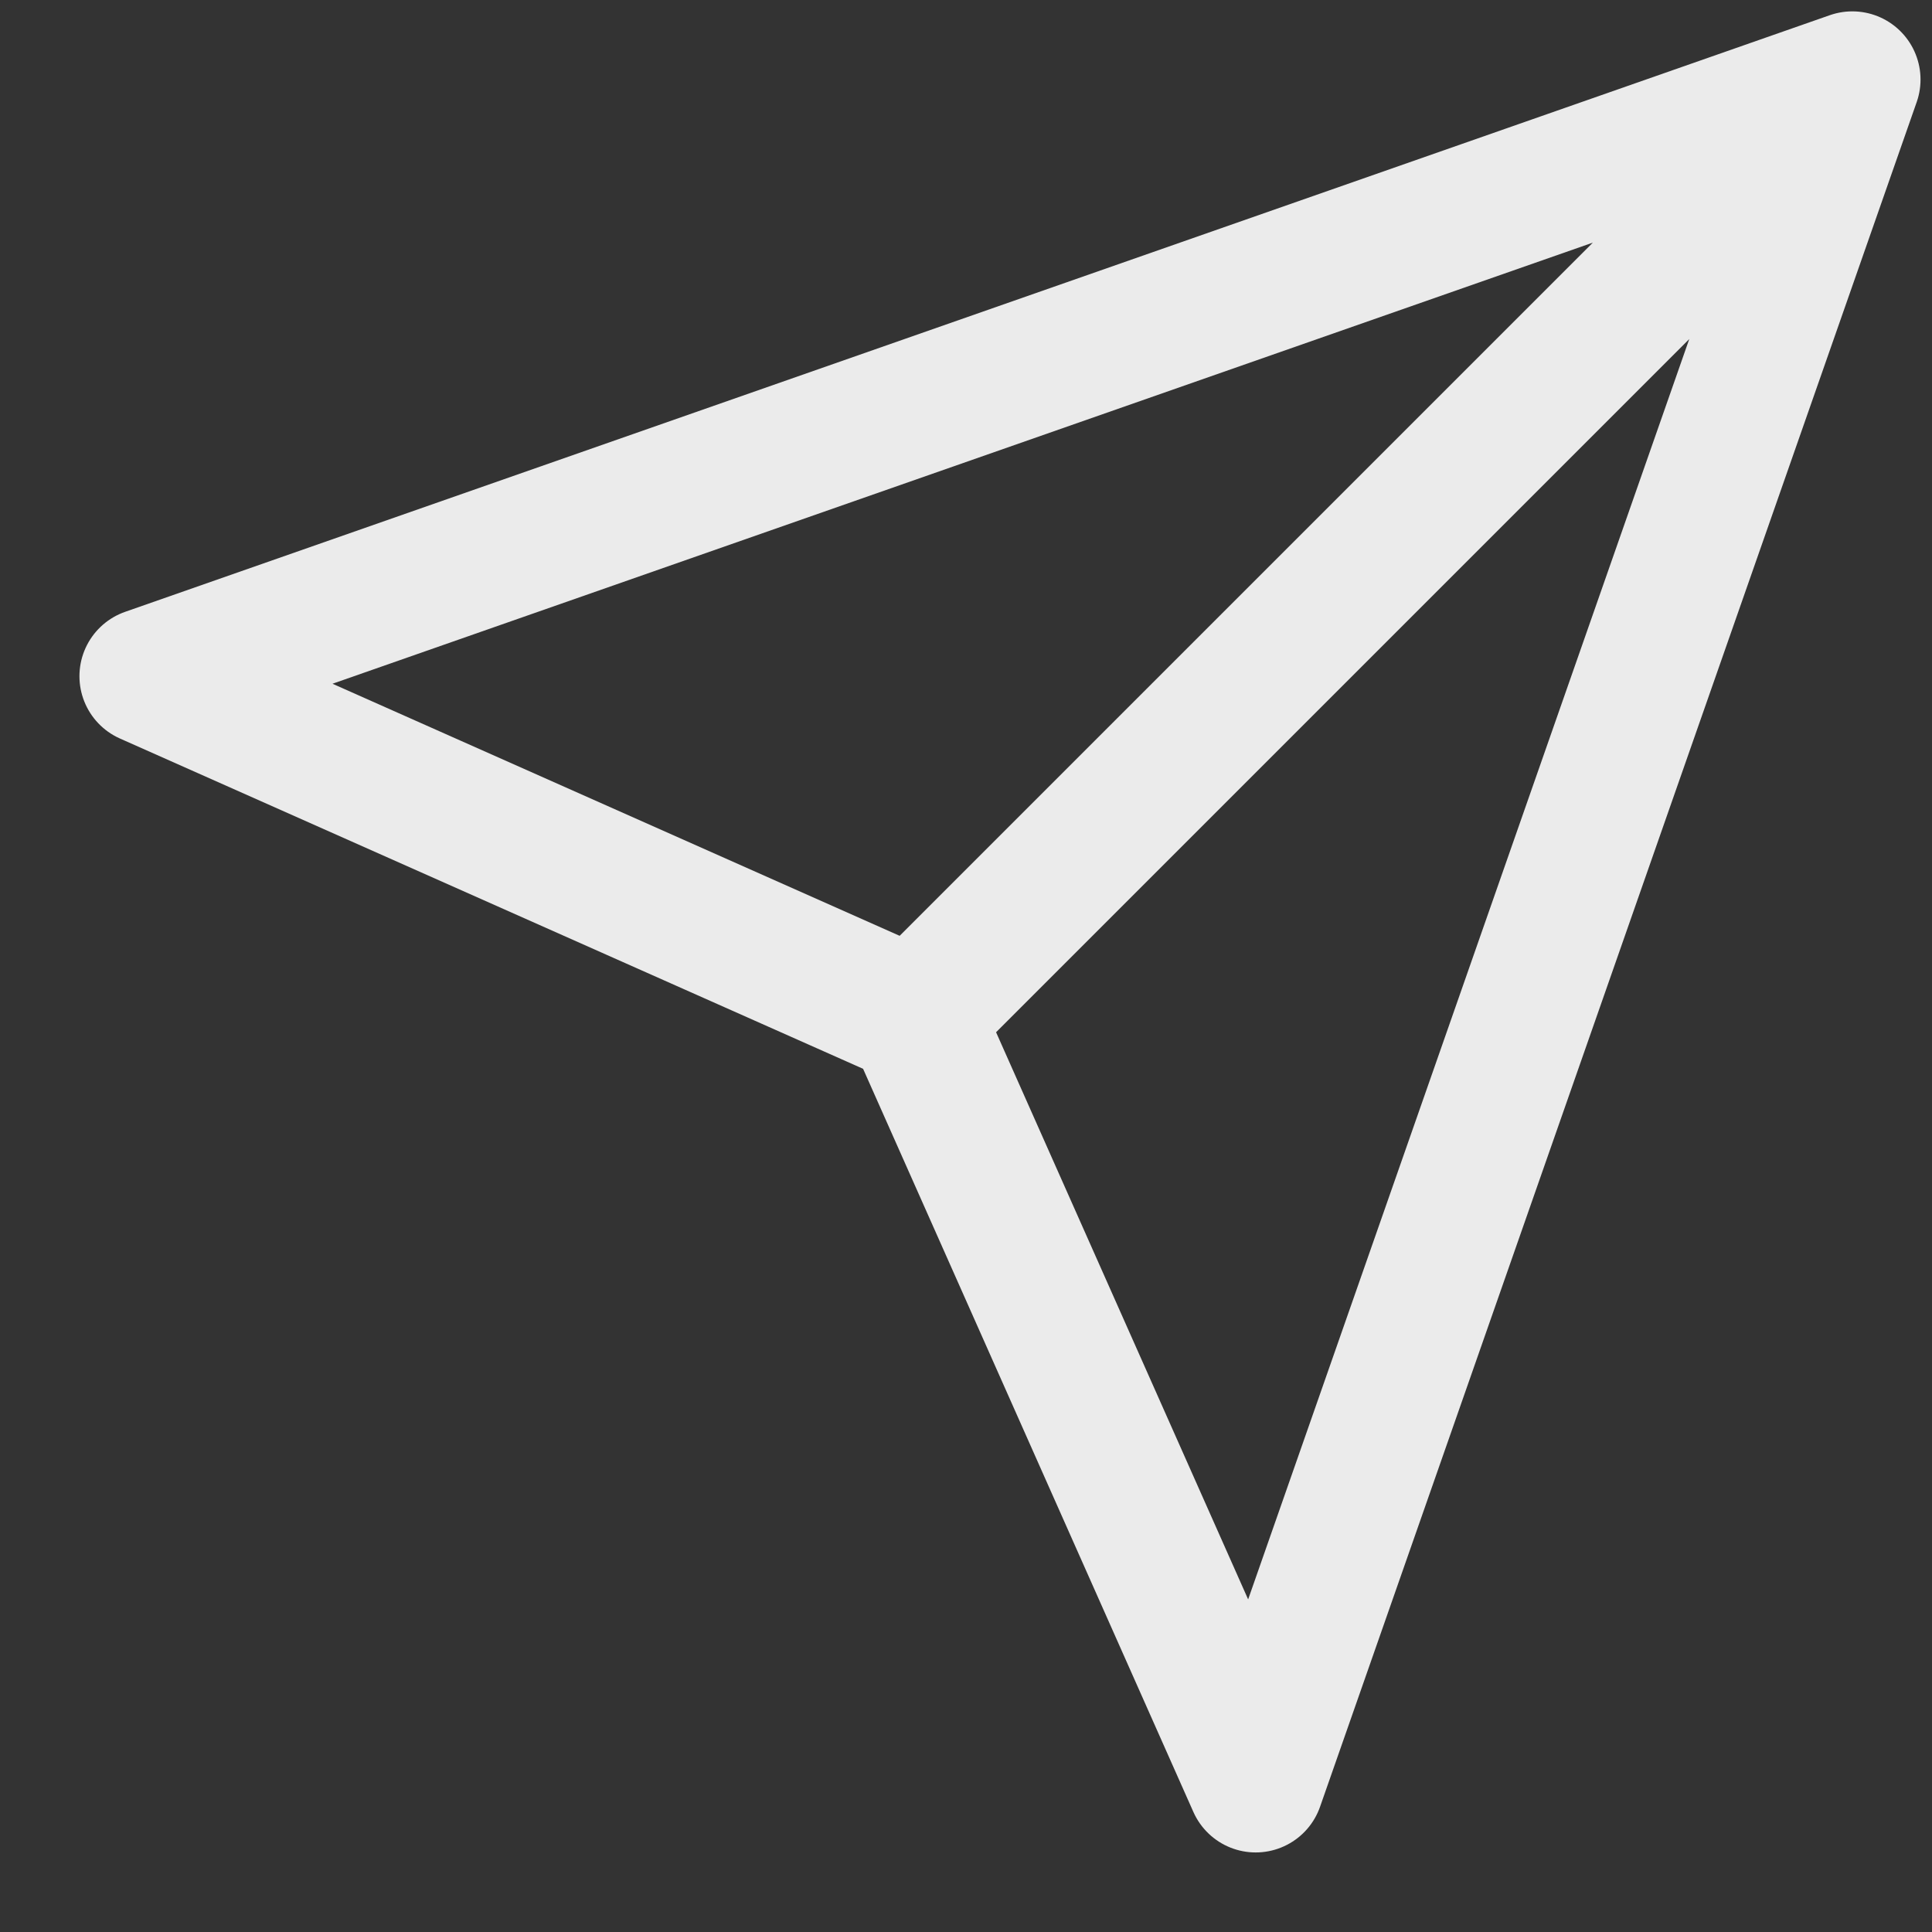 <svg width="17" height="17" viewBox="0 0 17 17" fill="none" xmlns="http://www.w3.org/2000/svg">
<rect x="0" y="0" width="17" height="17" fill="#333333" stroke="none"/>
<path d="M16.299 0.7L8.049 8.95M16.299 0.7L11.049 15.7L8.049 8.95L1.299 5.95L16.299 0.7Z" stroke="white" stroke-opacity="0.9" stroke-width="1.2" stroke-linecap="round" stroke-linejoin="round"/>
</svg>

